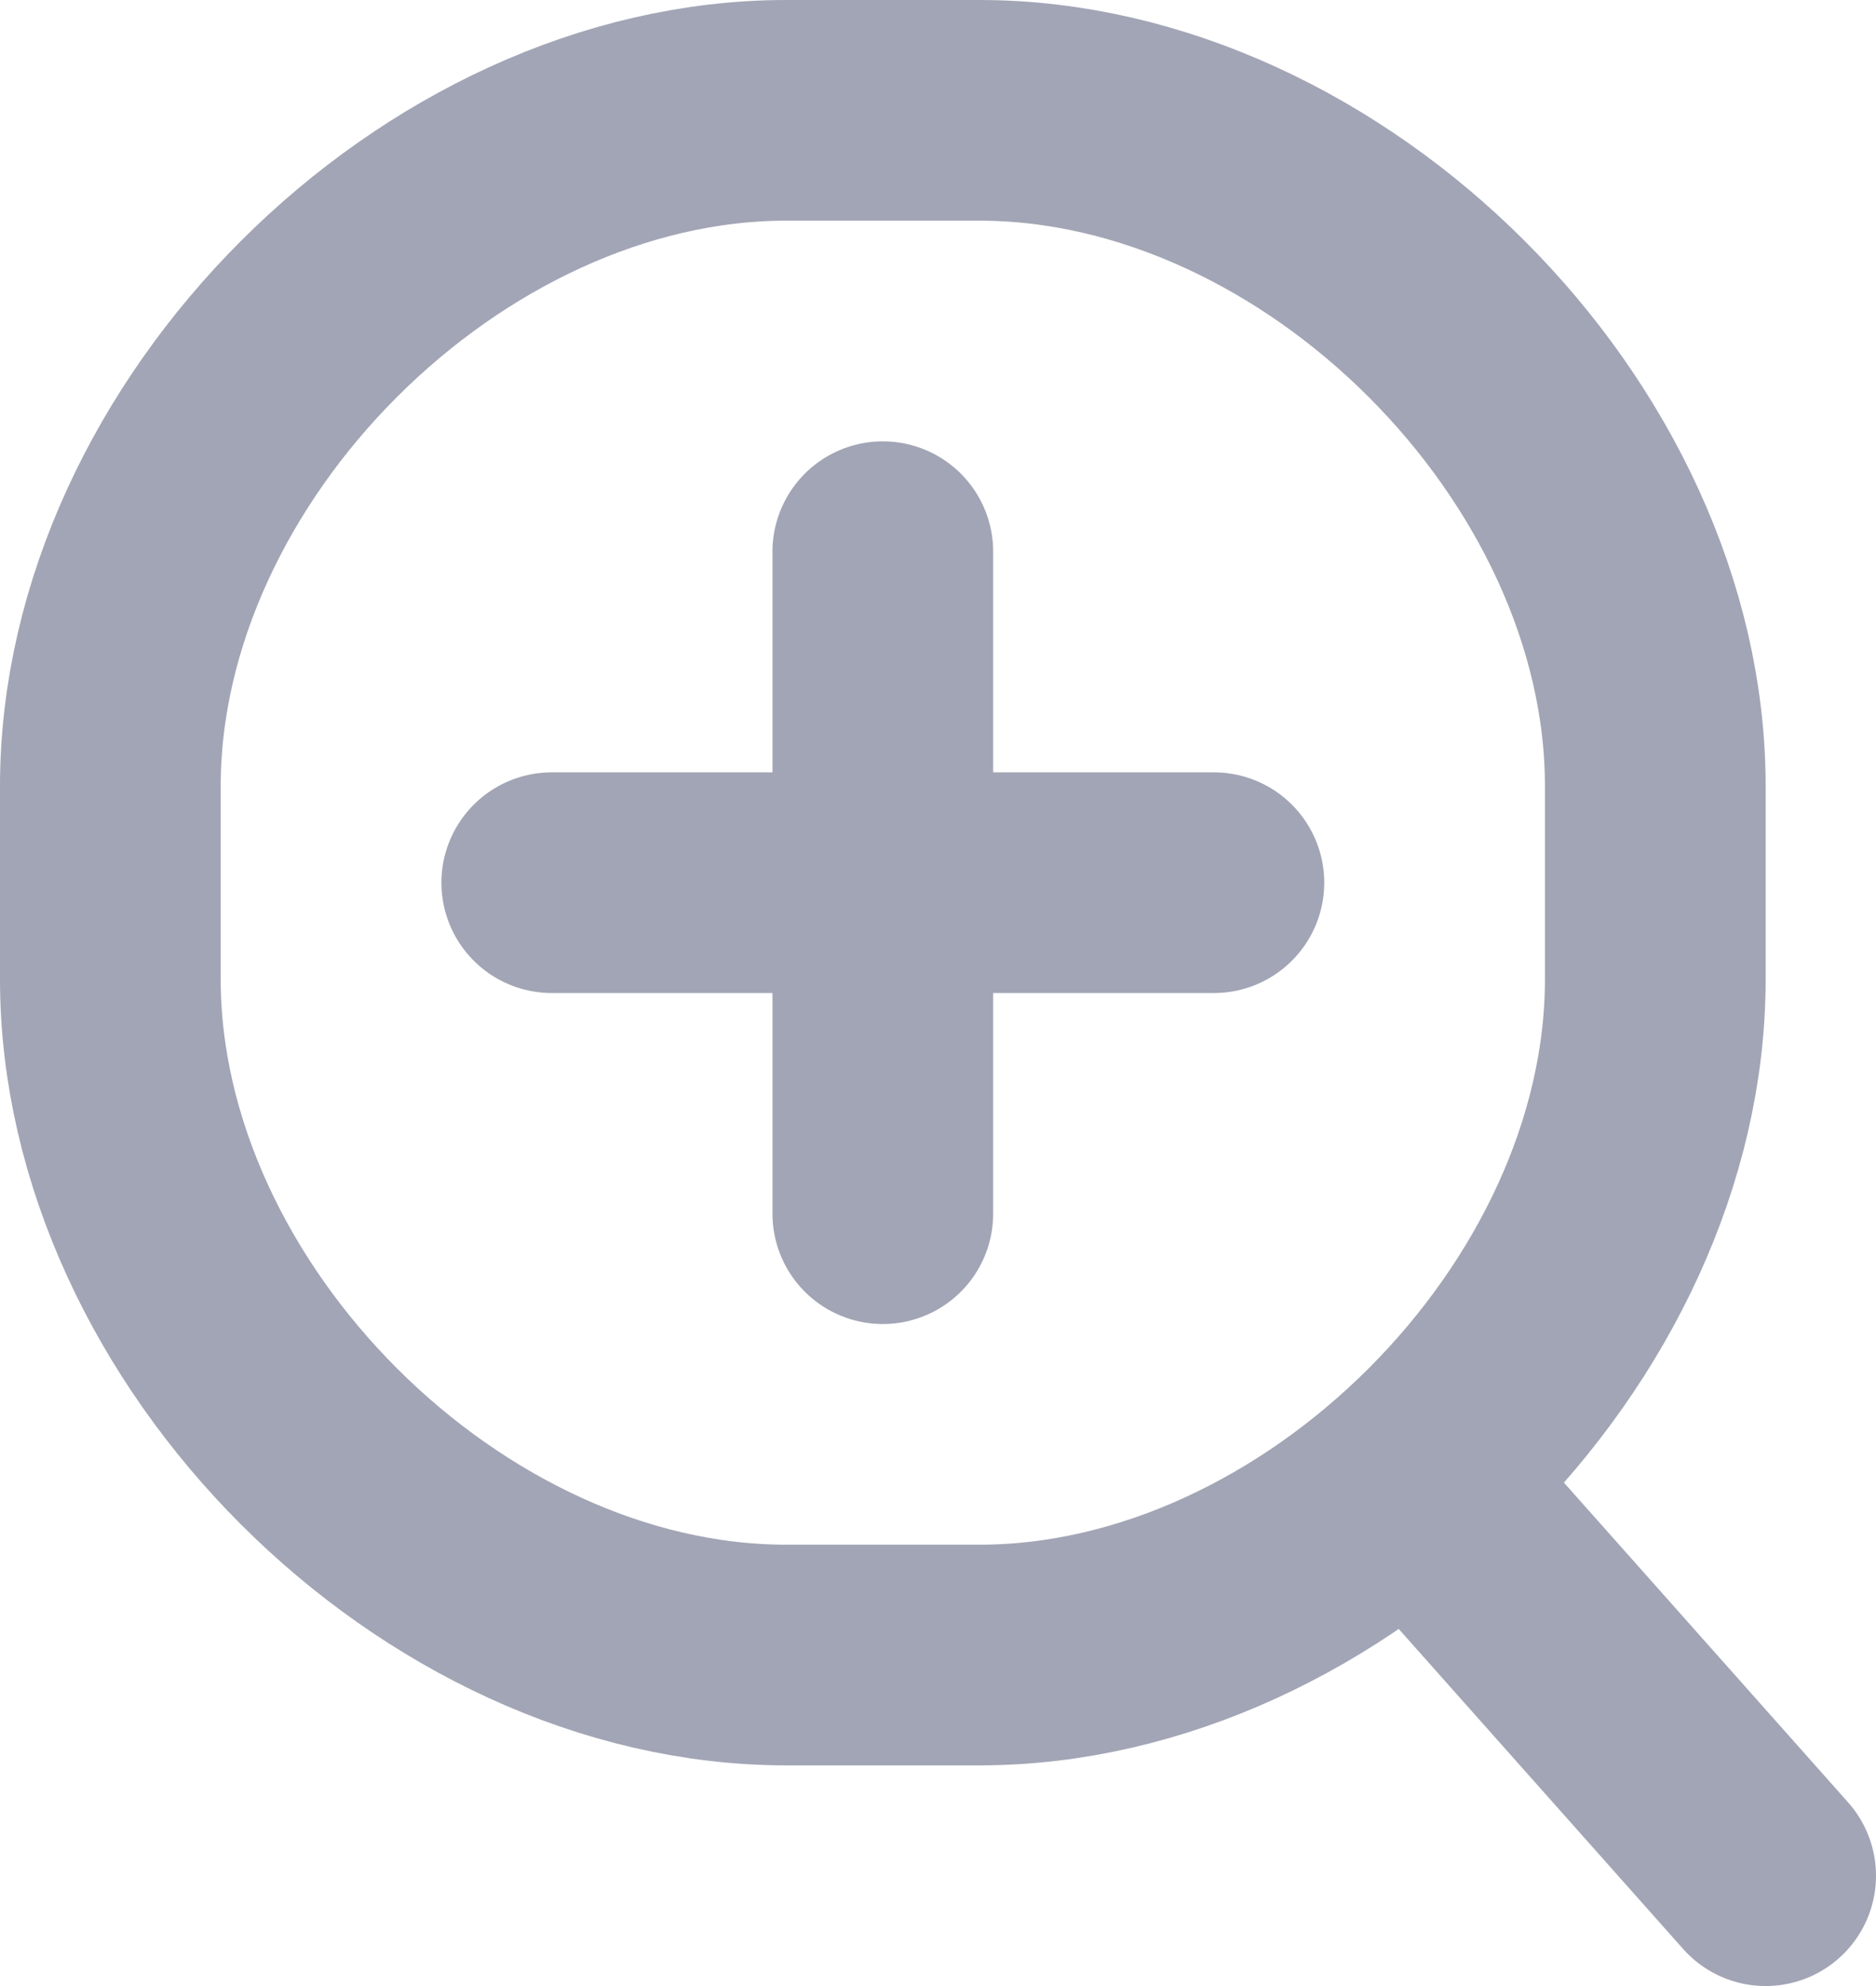 <?xml version="1.0" encoding="UTF-8"?>
<svg width="17px" height="18px" viewBox="0 0 17 18" version="1.1" xmlns="http://www.w3.org/2000/svg" xmlns:xlink="http://www.w3.org/1999/xlink">
    <!-- Generator: Sketch 55.2 (78181) - https://sketchapp.com -->
    <title>Zoom in</title>
    <desc>Created with Sketch.</desc>
    <g id="Icons" stroke="none" stroke-width="1" fill="none" fill-rule="evenodd">
        <g id="Faticons" transform="translate(-414, -604)">
            <g id="Icons-/-Zoom-in" transform="translate(410, 601)">
                <rect id="Rectangle" fill="#000000" fill-rule="evenodd" opacity="0" x="0" y="0" width="24" height="24"></rect>
                <path d="M12.875,18 L11.125,18 C8,18 5,15 5,11.875 L5,10.125 C5,7 8,4 11.125,4 L12.875,4 C16,4 19,7 19,10.125 L19,11.875 C19,15 16,18 12.875,18 Z" id="Stroke-1" stroke="#A2A5B5" stroke-width="2" stroke-linecap="round" stroke-linejoin="round"></path>
                <path d="M20,20 L16.89,16.5" id="Stroke-3" stroke="#A2A5B5" stroke-width="2" stroke-linecap="round" stroke-linejoin="round"></path>
                <path d="M9,11 L15,11" id="Stroke-5" stroke="#A2A5B5" stroke-width="2" stroke-linecap="round" stroke-linejoin="round"></path>
                <path d="M12,8 L12,14" id="Stroke-7" stroke="#A2A5B5" stroke-width="2" stroke-linecap="round" stroke-linejoin="round"></path>
            </g>
        </g>
    </g>
</svg>